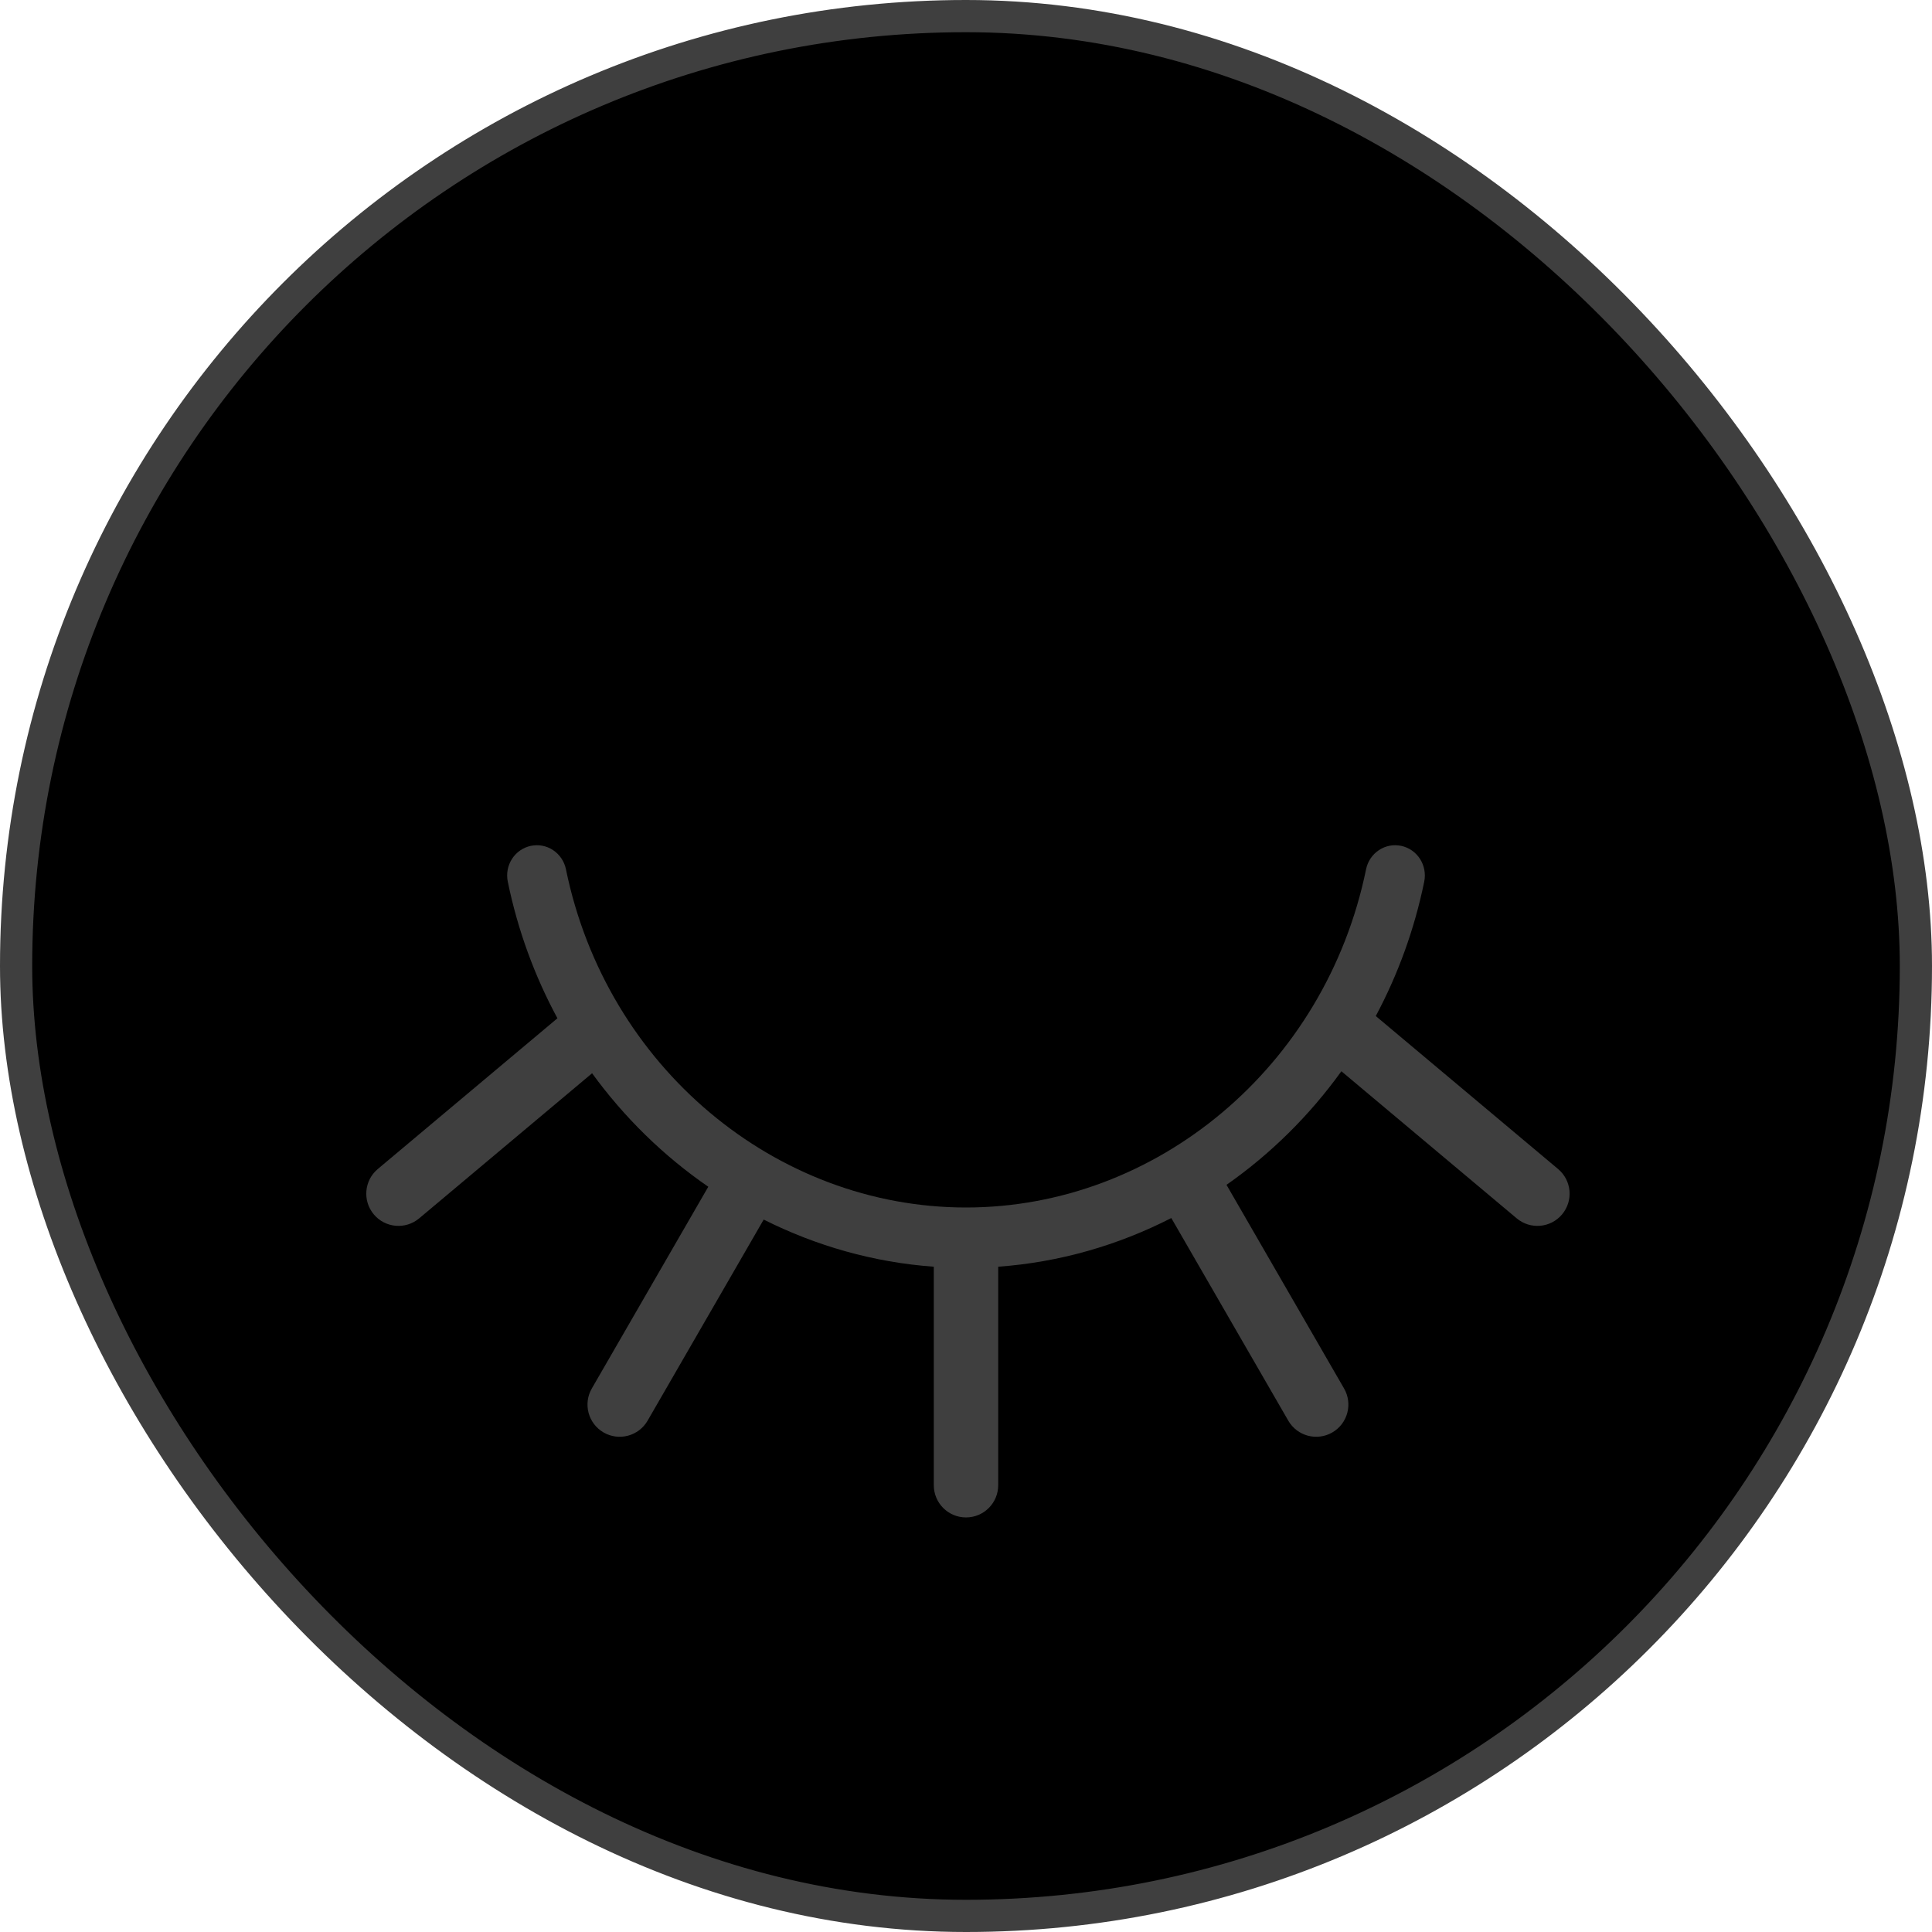 <svg viewBox="0 0 120 120" xmlns="http://www.w3.org/2000/svg">
<rect x="1" y="1" width="118" height="118" rx="59" stroke="#3F3F3F" stroke-width="2"/>
<path fill-rule="evenodd" clip-rule="evenodd" d="M60 75C48.177 75 37.666 66.274 35.152 53.993C35.052 53.505 34.766 53.078 34.357 52.805C33.948 52.532 33.449 52.436 32.969 52.538C32.49 52.639 32.07 52.93 31.802 53.346C31.534 53.763 31.439 54.27 31.539 54.758C32.162 57.795 33.215 60.645 34.623 63.247L23.465 72.61C22.618 73.32 22.508 74.581 23.218 75.428C23.928 76.274 25.189 76.384 26.036 75.674L36.776 66.662C38.785 69.426 41.232 71.809 43.993 73.711L36.759 86.241C36.206 87.197 36.534 88.42 37.491 88.973C38.447 89.525 39.67 89.197 40.223 88.241L47.434 75.75C50.695 77.388 54.271 78.408 58 78.678V92.25C58 93.355 58.896 94.25 60 94.25C61.105 94.25 62 93.355 62 92.25V78.678C65.801 78.403 69.441 77.349 72.752 75.655L80.018 88.241C80.57 89.197 81.794 89.525 82.75 88.973C83.707 88.42 84.034 87.197 83.482 86.241L76.18 73.592C78.911 71.681 81.331 69.296 83.316 66.537L94.205 75.674C95.051 76.384 96.313 76.274 97.023 75.428C97.733 74.581 97.623 73.32 96.776 72.61L85.452 63.108C86.822 60.544 87.85 57.741 88.462 54.758C88.561 54.27 88.466 53.763 88.198 53.346C87.93 52.93 87.51 52.639 87.031 52.538C86.552 52.436 86.053 52.532 85.644 52.805C85.234 53.078 84.948 53.505 84.849 53.993C82.331 66.274 71.82 75 60 75Z" fill="#3F3F3F"/>
</svg>
